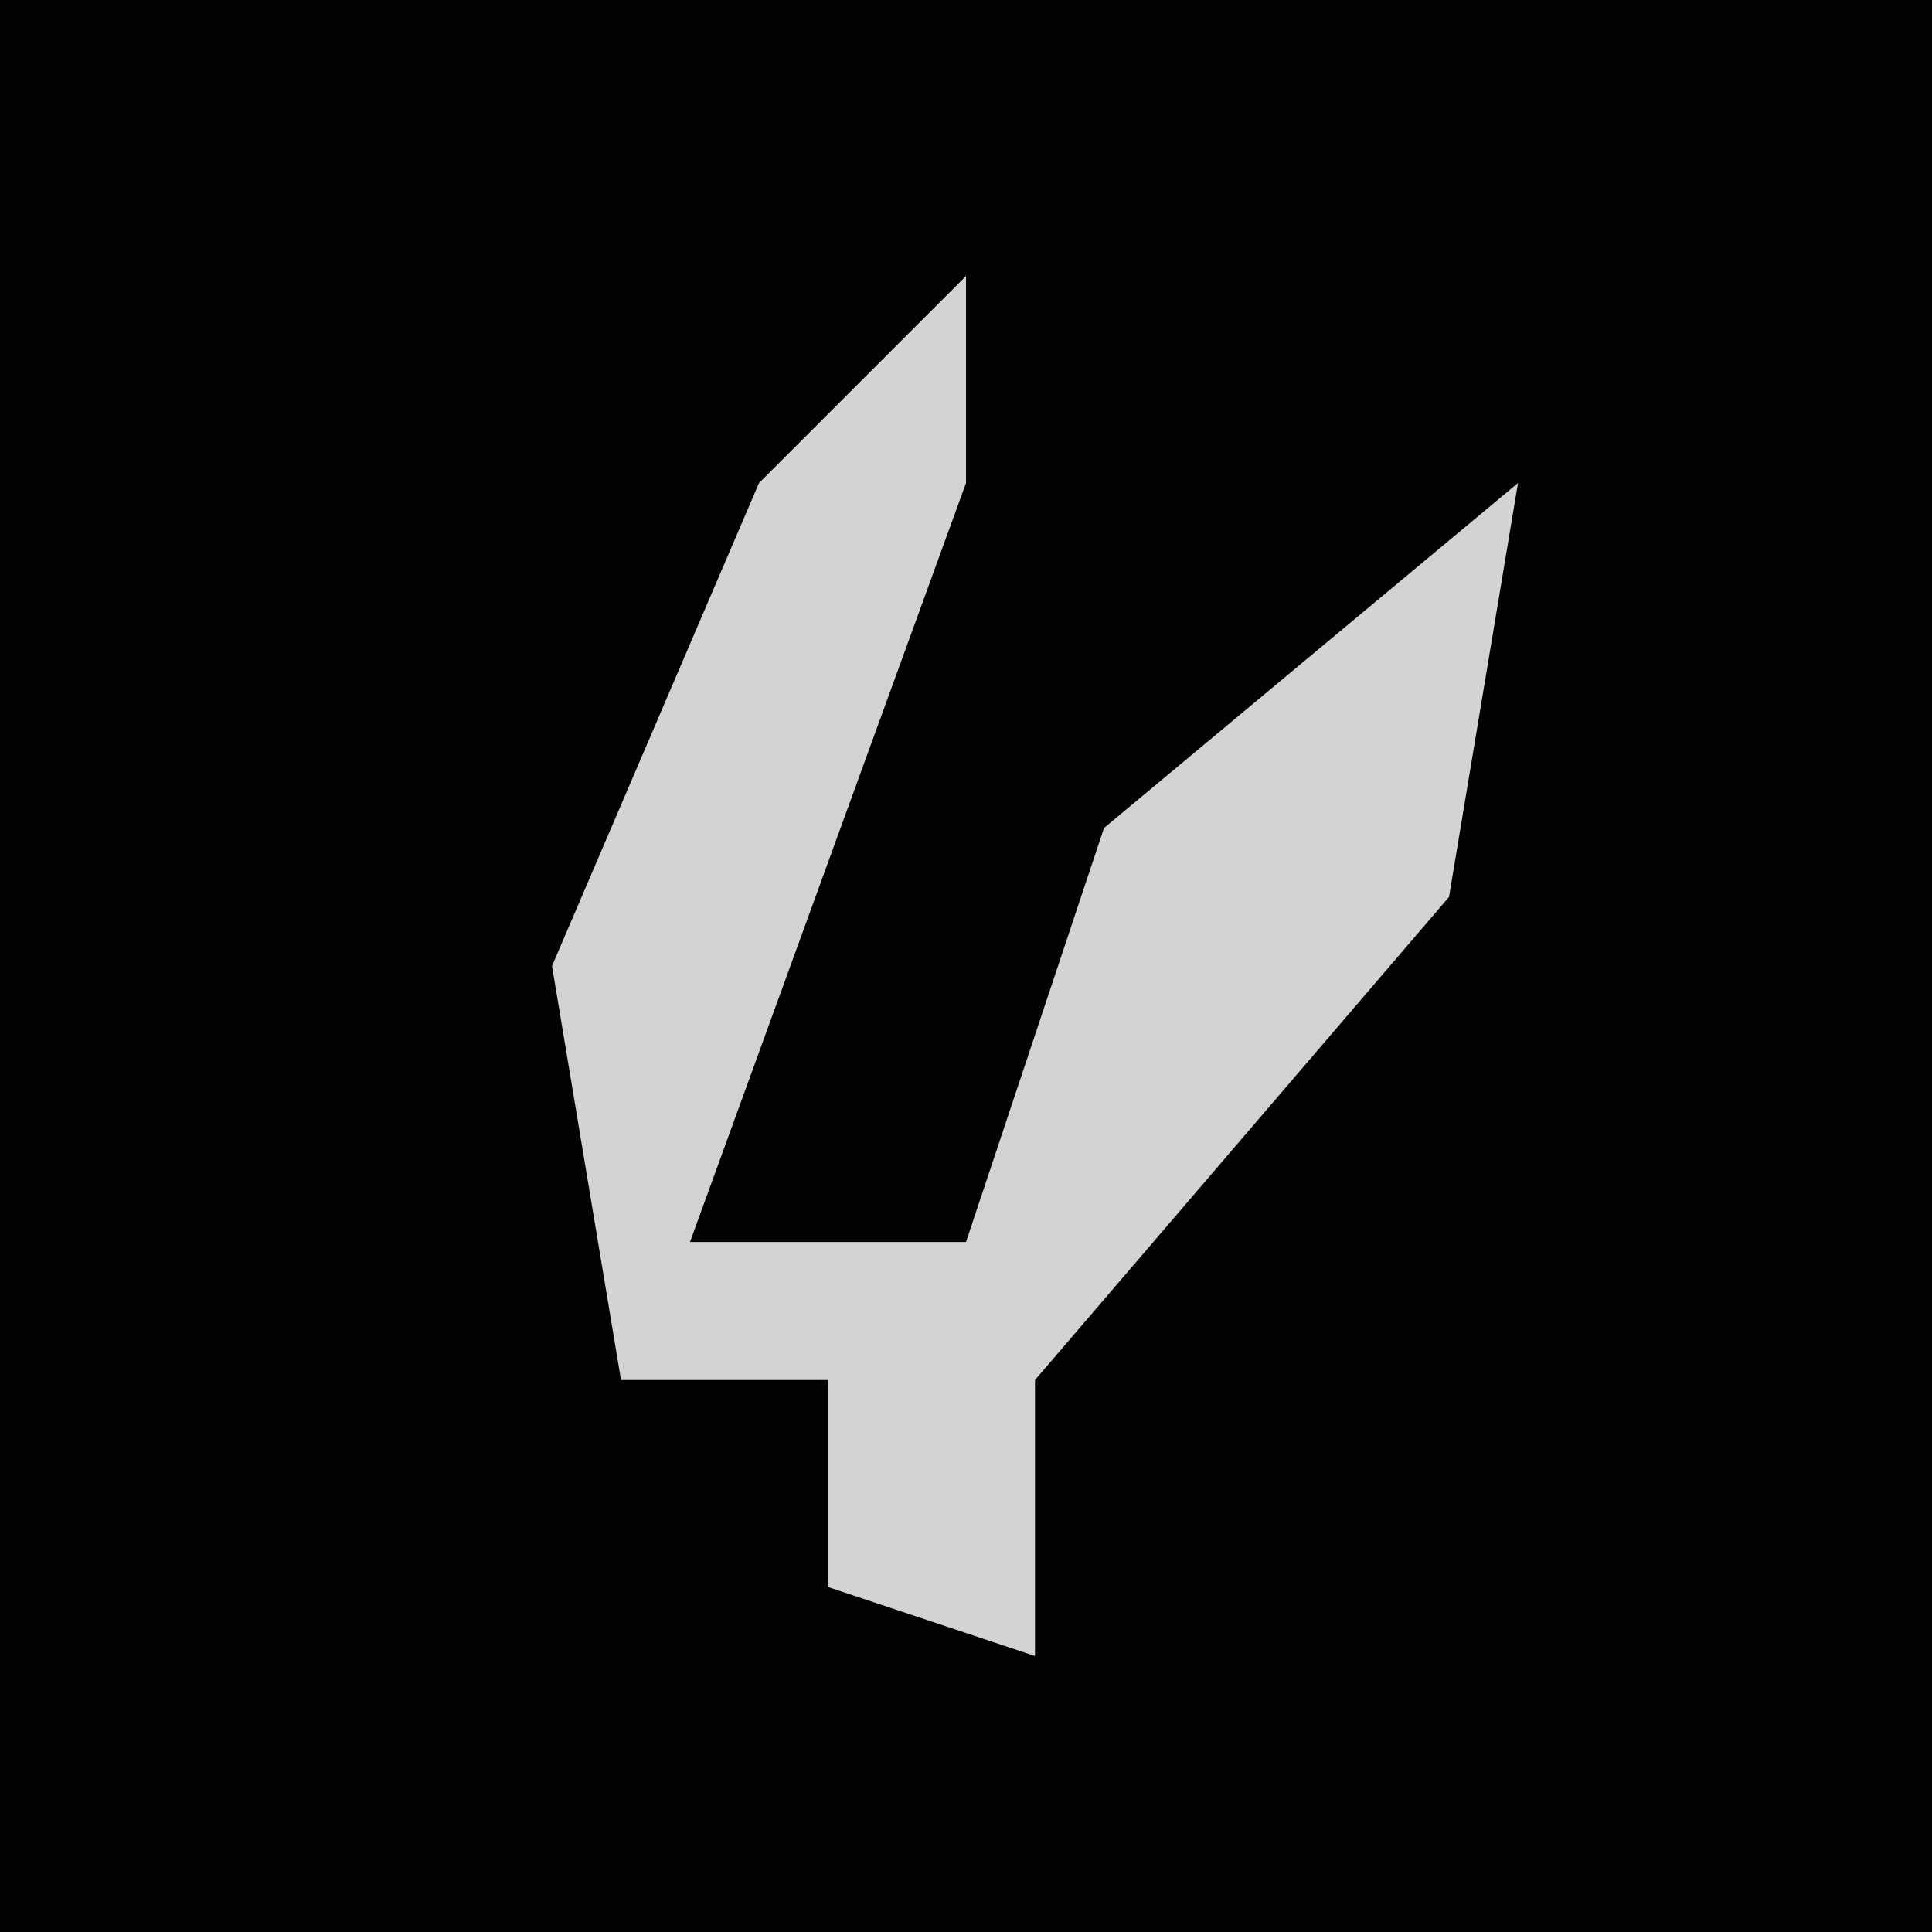 <?xml version="1.0" encoding="UTF-8"?>
<svg version="1.1" xmlns="http://www.w3.org/2000/svg" width="28" height="28">
<path d="M0,0 L28,0 L28,28 L0,28 Z " fill="#020202" transform="translate(0,0)"/>
<path d="M0,0 L0,3 L-4,14 L0,14 L2,8 L8,3 L7,9 L1,16 L1,20 L-2,19 L-2,16 L-5,16 L-6,10 L-3,3 Z " fill="#D3D3D3" transform="translate(14,4)"/>
</svg>
